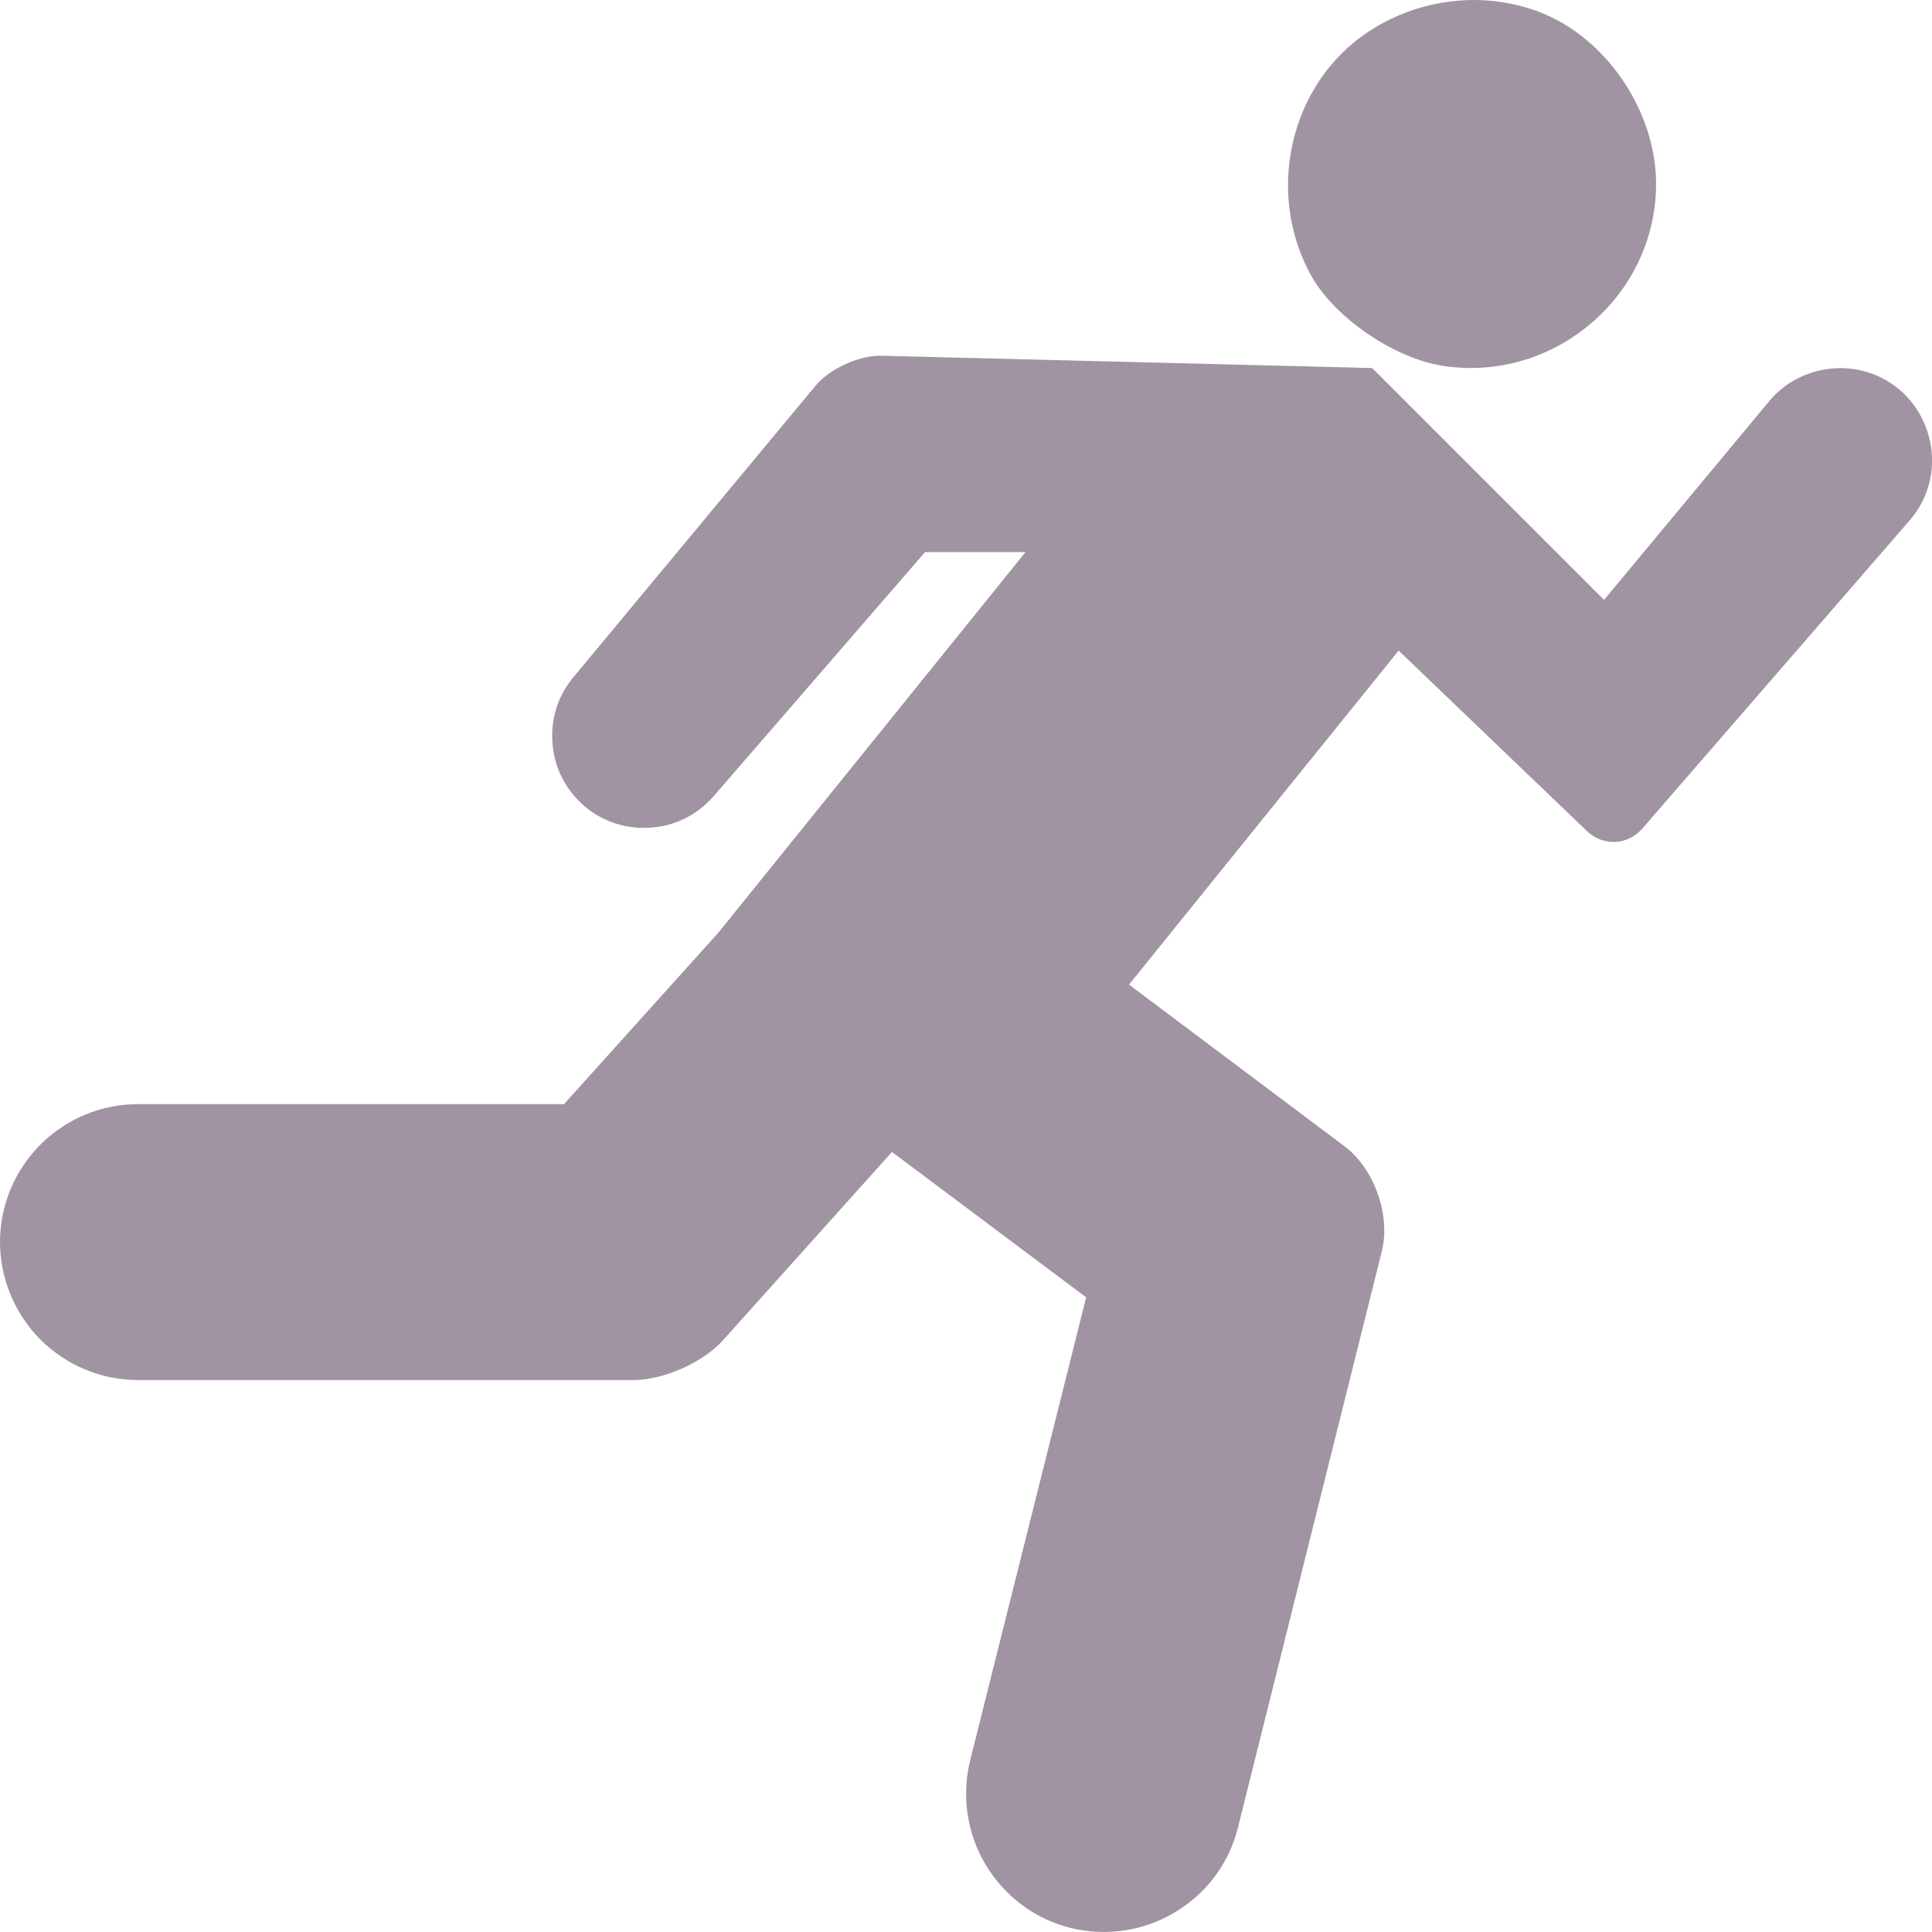 <svg xmlns="http://www.w3.org/2000/svg" width="16" height="16" version="1.1">
 <defs>
   <style id="current-color-scheme" type="text/css">
   .ColorScheme-Text { color: #a094a2; } .ColorScheme-Highlight { color:#5294e2; }
  </style>
  <linearGradient id="arrongin" x1="0%" x2="0%" y1="0%" y2="100%">
   <stop offset="0%" style="stop-color:#dd9b44; stop-opacity:1"/>
   <stop offset="100%" style="stop-color:#ad6c16; stop-opacity:1"/>
  </linearGradient>
  <linearGradient id="aurora" x1="0%" x2="0%" y1="0%" y2="100%">
   <stop offset="0%" style="stop-color:#09D4DF; stop-opacity:1"/>
   <stop offset="100%" style="stop-color:#9269F4; stop-opacity:1"/>
  </linearGradient>
  <linearGradient id="cyberneon" x1="0%" x2="0%" y1="0%" y2="100%">
    <stop offset="0" style="stop-color:#0abdc6; stop-opacity:1"/>
    <stop offset="1" style="stop-color:#ea00d9; stop-opacity:1"/>
  </linearGradient>
  <linearGradient id="fitdance" x1="0%" x2="0%" y1="0%" y2="100%">
   <stop offset="0%" style="stop-color:#1AD6AB; stop-opacity:1"/>
   <stop offset="100%" style="stop-color:#329DB6; stop-opacity:1"/>
  </linearGradient>
  <linearGradient id="oomox" x1="0%" x2="0%" y1="0%" y2="100%">
   <stop offset="0%" style="stop-color:#efefe7; stop-opacity:1"/>
   <stop offset="100%" style="stop-color:#8f8f8b; stop-opacity:1"/>
  </linearGradient>
  <linearGradient id="rainblue" x1="0%" x2="0%" y1="0%" y2="100%">
   <stop offset="0%" style="stop-color:#00F260; stop-opacity:1"/>
   <stop offset="100%" style="stop-color:#0575E6; stop-opacity:1"/>
  </linearGradient>
  <linearGradient id="sunrise" x1="0%" x2="0%" y1="0%" y2="100%">
   <stop offset="0%" style="stop-color: #FF8501; stop-opacity:1"/>
   <stop offset="100%" style="stop-color: #FFCB01; stop-opacity:1"/>
  </linearGradient>
  <linearGradient id="telinkrin" x1="0%" x2="0%" y1="0%" y2="100%">
   <stop offset="0%" style="stop-color: #b2ced6; stop-opacity:1"/>
   <stop offset="100%" style="stop-color: #6da5b7; stop-opacity:1"/>
  </linearGradient>
  <linearGradient id="60spsycho" x1="0%" x2="0%" y1="0%" y2="100%">
   <stop offset="0%" style="stop-color: #df5940; stop-opacity:1"/>
   <stop offset="25%" style="stop-color: #d8d15f; stop-opacity:1"/>
   <stop offset="50%" style="stop-color: #e9882a; stop-opacity:1"/>
   <stop offset="100%" style="stop-color: #279362; stop-opacity:1"/>
  </linearGradient>
  <linearGradient id="90ssummer" x1="0%" x2="0%" y1="0%" y2="100%">
   <stop offset="0%" style="stop-color: #f618c7; stop-opacity:1"/>
   <stop offset="20%" style="stop-color: #94ffab; stop-opacity:1"/>
   <stop offset="50%" style="stop-color: #fbfd54; stop-opacity:1"/>
   <stop offset="100%" style="stop-color: #0f83ae; stop-opacity:1"/>
  </linearGradient>
 </defs>
 <path fill="currentColor" class="ColorScheme-Text" fill-rule="evenodd" d="M 11.583 5.388 L 13.144 6.884 C 13.276 7.01 13.48 7.001 13.6 6.863 L 15.825 4.298 C 15.955 4.142 16.016 3.943 15.997 3.742 C 15.977 3.54 15.882 3.353 15.726 3.223 C 15.57 3.094 15.372 3.033 15.17 3.052 C 14.968 3.071 14.781 3.166 14.652 3.322 L 13.284 4.968 L 11.364 3.048 L 7.299 2.946 C 7.116 2.942 6.873 3.052 6.756 3.192 L 4.758 5.597 C 4.625 5.749 4.56 5.947 4.575 6.149 C 4.587 6.351 4.682 6.538 4.834 6.671 C 4.987 6.804 5.185 6.869 5.387 6.854 C 5.589 6.843 5.775 6.747 5.909 6.595 L 5.909 6.595 L 5.909 6.595 L 7.661 4.572 L 8.493 4.572 L 5.949 7.724 L 4.671 9.144 L 1.143 9.144 C 0.838 9.144 0.549 9.265 0.335 9.479 C 0.122 9.692 0 9.982 0 10.286 C 0 10.587 0.122 10.881 0.335 11.094 C 0.549 11.307 0.838 11.429 1.143 11.429 L 1.143 11.429 L 5.25 11.429 C 5.494 11.429 5.824 11.282 5.986 11.101 L 7.387 9.54 L 8.995 10.744 L 8.034 14.58 C 7.962 14.873 8.008 15.186 8.164 15.445 C 8.32 15.704 8.572 15.894 8.865 15.966 C 9.158 16.039 9.471 15.993 9.73 15.837 C 9.993 15.681 10.179 15.429 10.252 15.136 L 11.444 10.361 C 11.518 10.065 11.38 9.677 11.136 9.494 L 9.35 8.154 L 11.583 5.388 Z M 12.22 0 C 11.834 -0.003 11.446 0.136 11.155 0.401 C 10.642 0.871 10.516 1.669 10.86 2.285 C 11.053 2.631 11.546 2.968 11.95 3.03 C 12.871 3.171 13.715 2.45 13.715 1.522 C 13.715 0.946 13.334 0.357 12.81 0.125 C 12.624 0.043 12.422 0.002 12.22 0 L 12.22 0 L 12.22 0 Z"/>
</svg>
